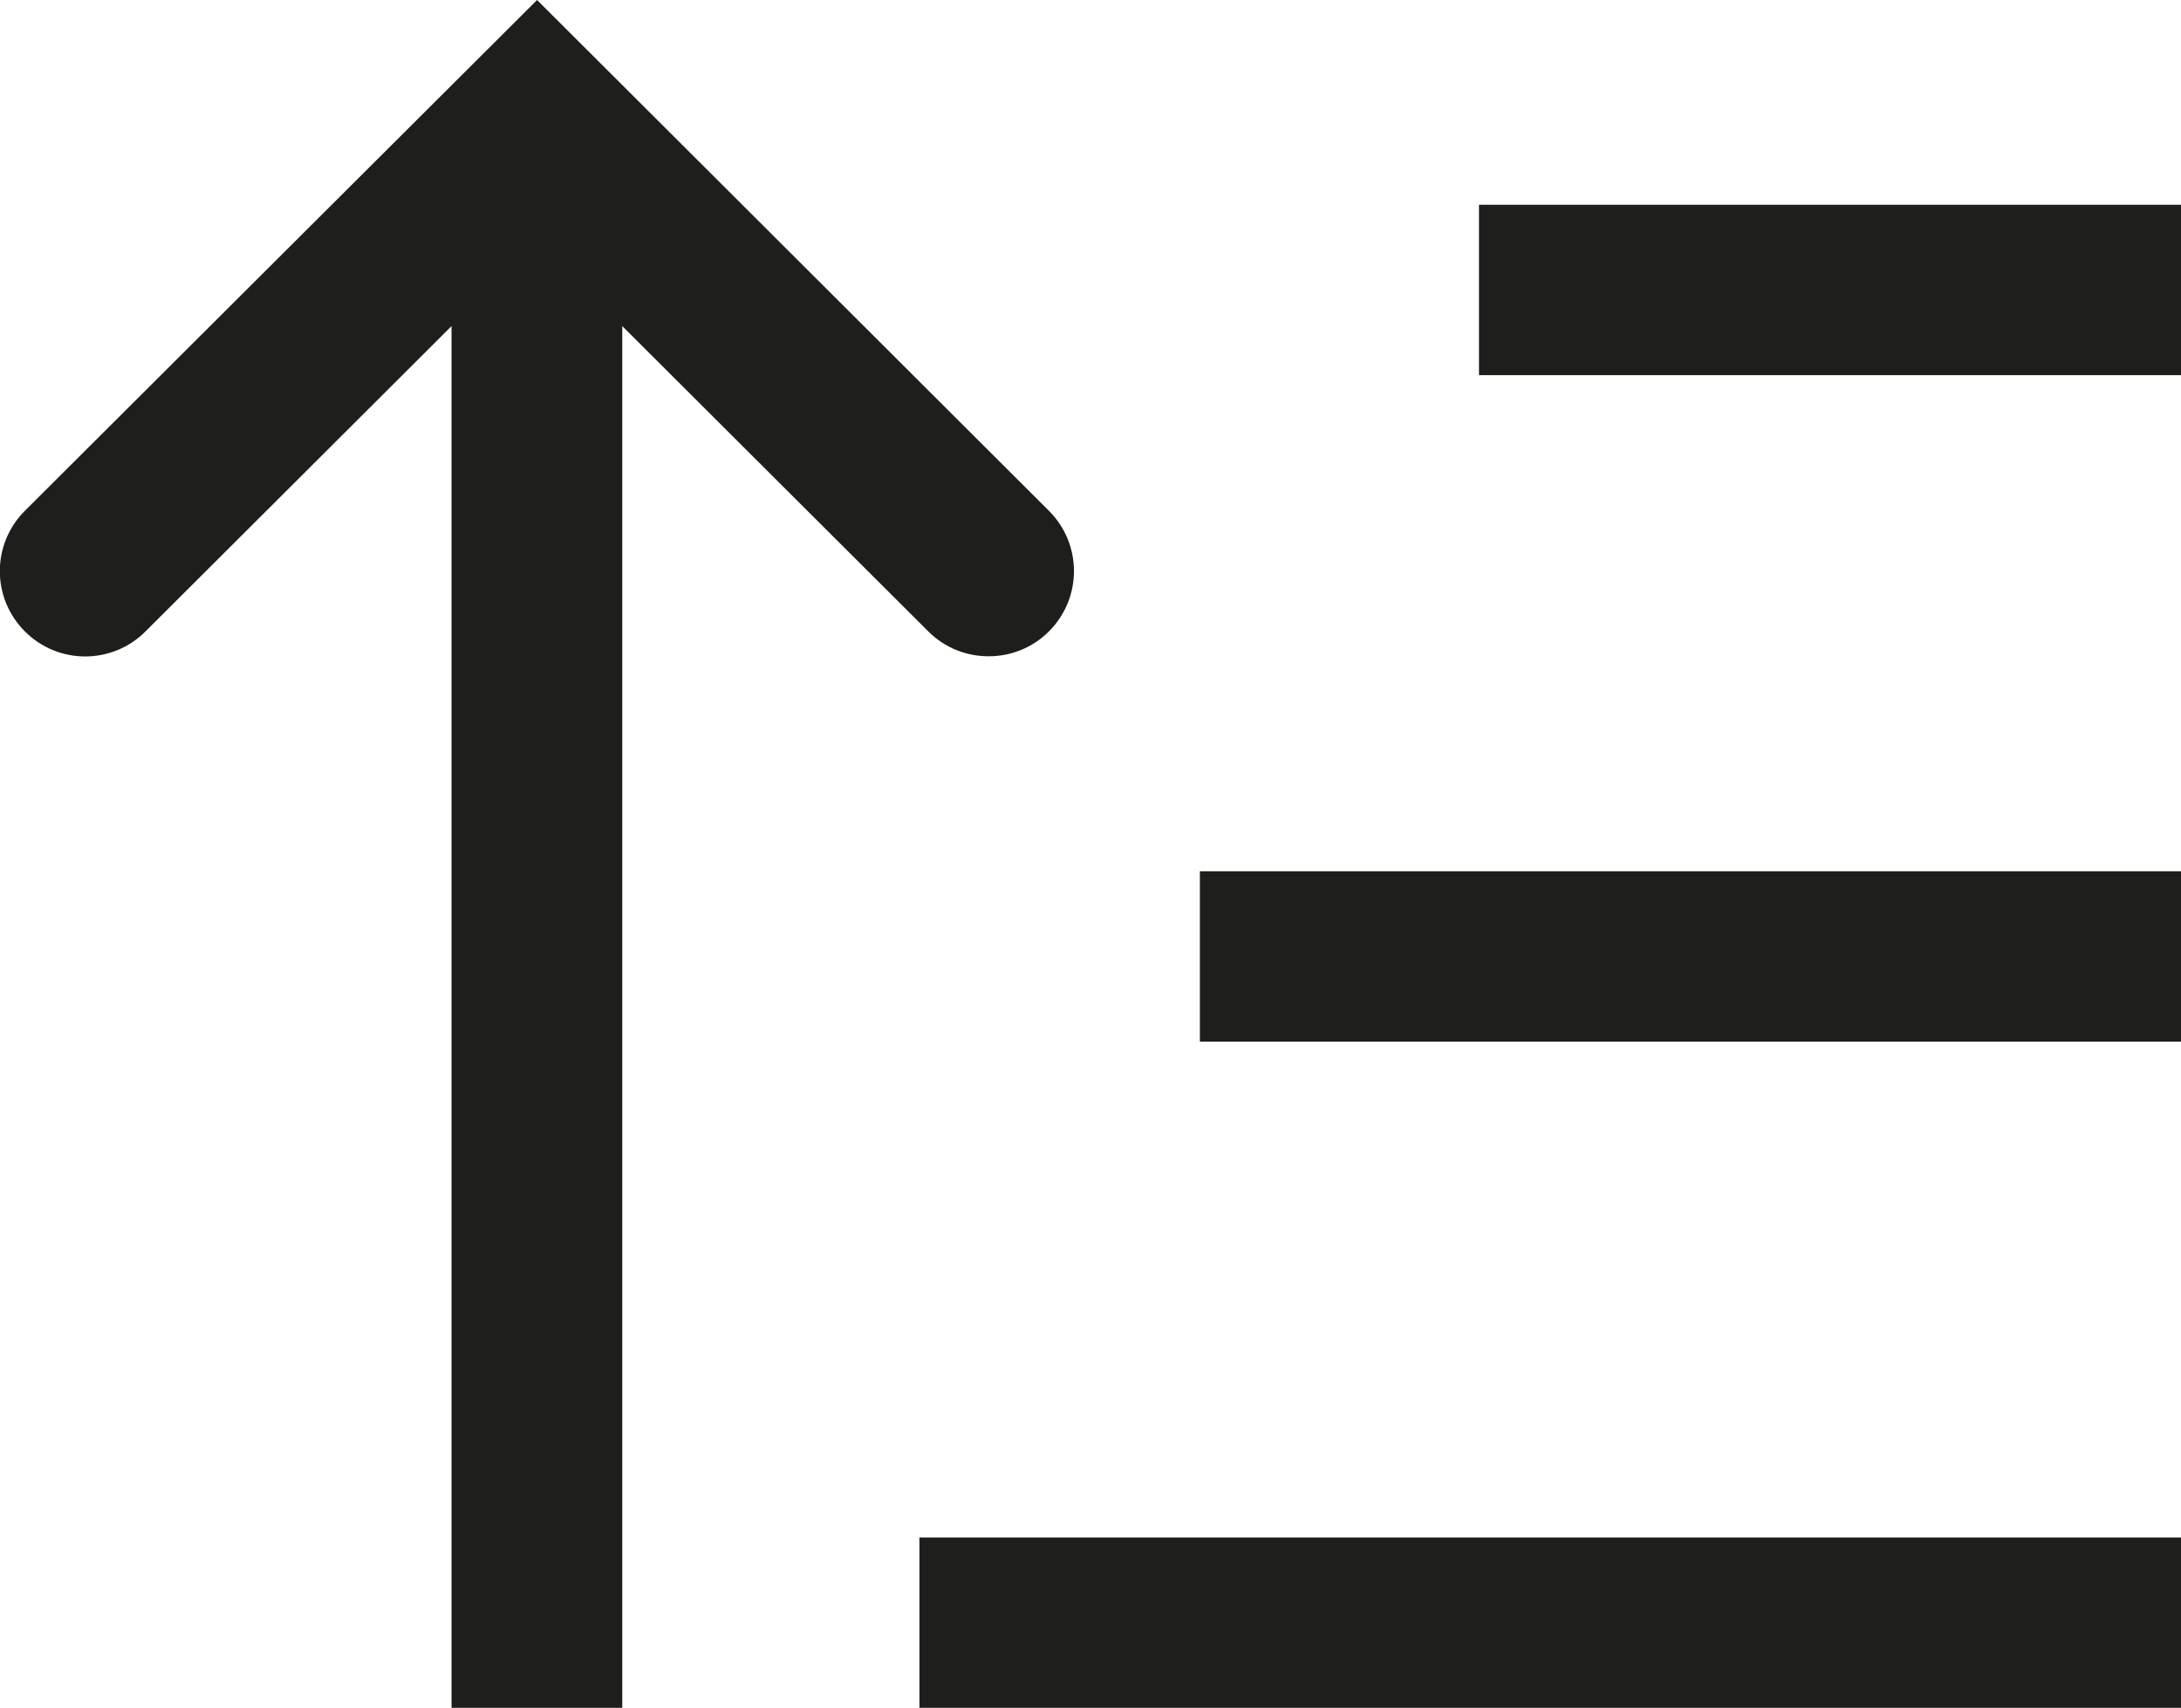 <?xml version="1.0" encoding="UTF-8"?>
<svg id="Ebene_2" xmlns="http://www.w3.org/2000/svg" viewBox="0 0 64 50.12">
  <defs>
    <style>
      .cls-1 {
        fill: #1e1e1c;
      }
    </style>
  </defs>
  <g id="_x33_219">
    <path class="cls-1" d="M18.26,9.57v40.55h-5.01V9.57l-8.98,8.96c-.98.98-2.56.98-3.54,0s-.98-2.56,0-3.54L15.76,0l15.02,14.99c.98.98.98,2.56,0,3.54-.49.49-1.13.73-1.77.73s-1.28-.24-1.77-.73l-8.98-8.96ZM26.98,50.12h37.02v-5H26.98v5ZM35.21,30.57h28.79v-5h-28.79v5ZM43.4,6.01v5h20.6v-5h-20.6Z"/>
  </g>
</svg>